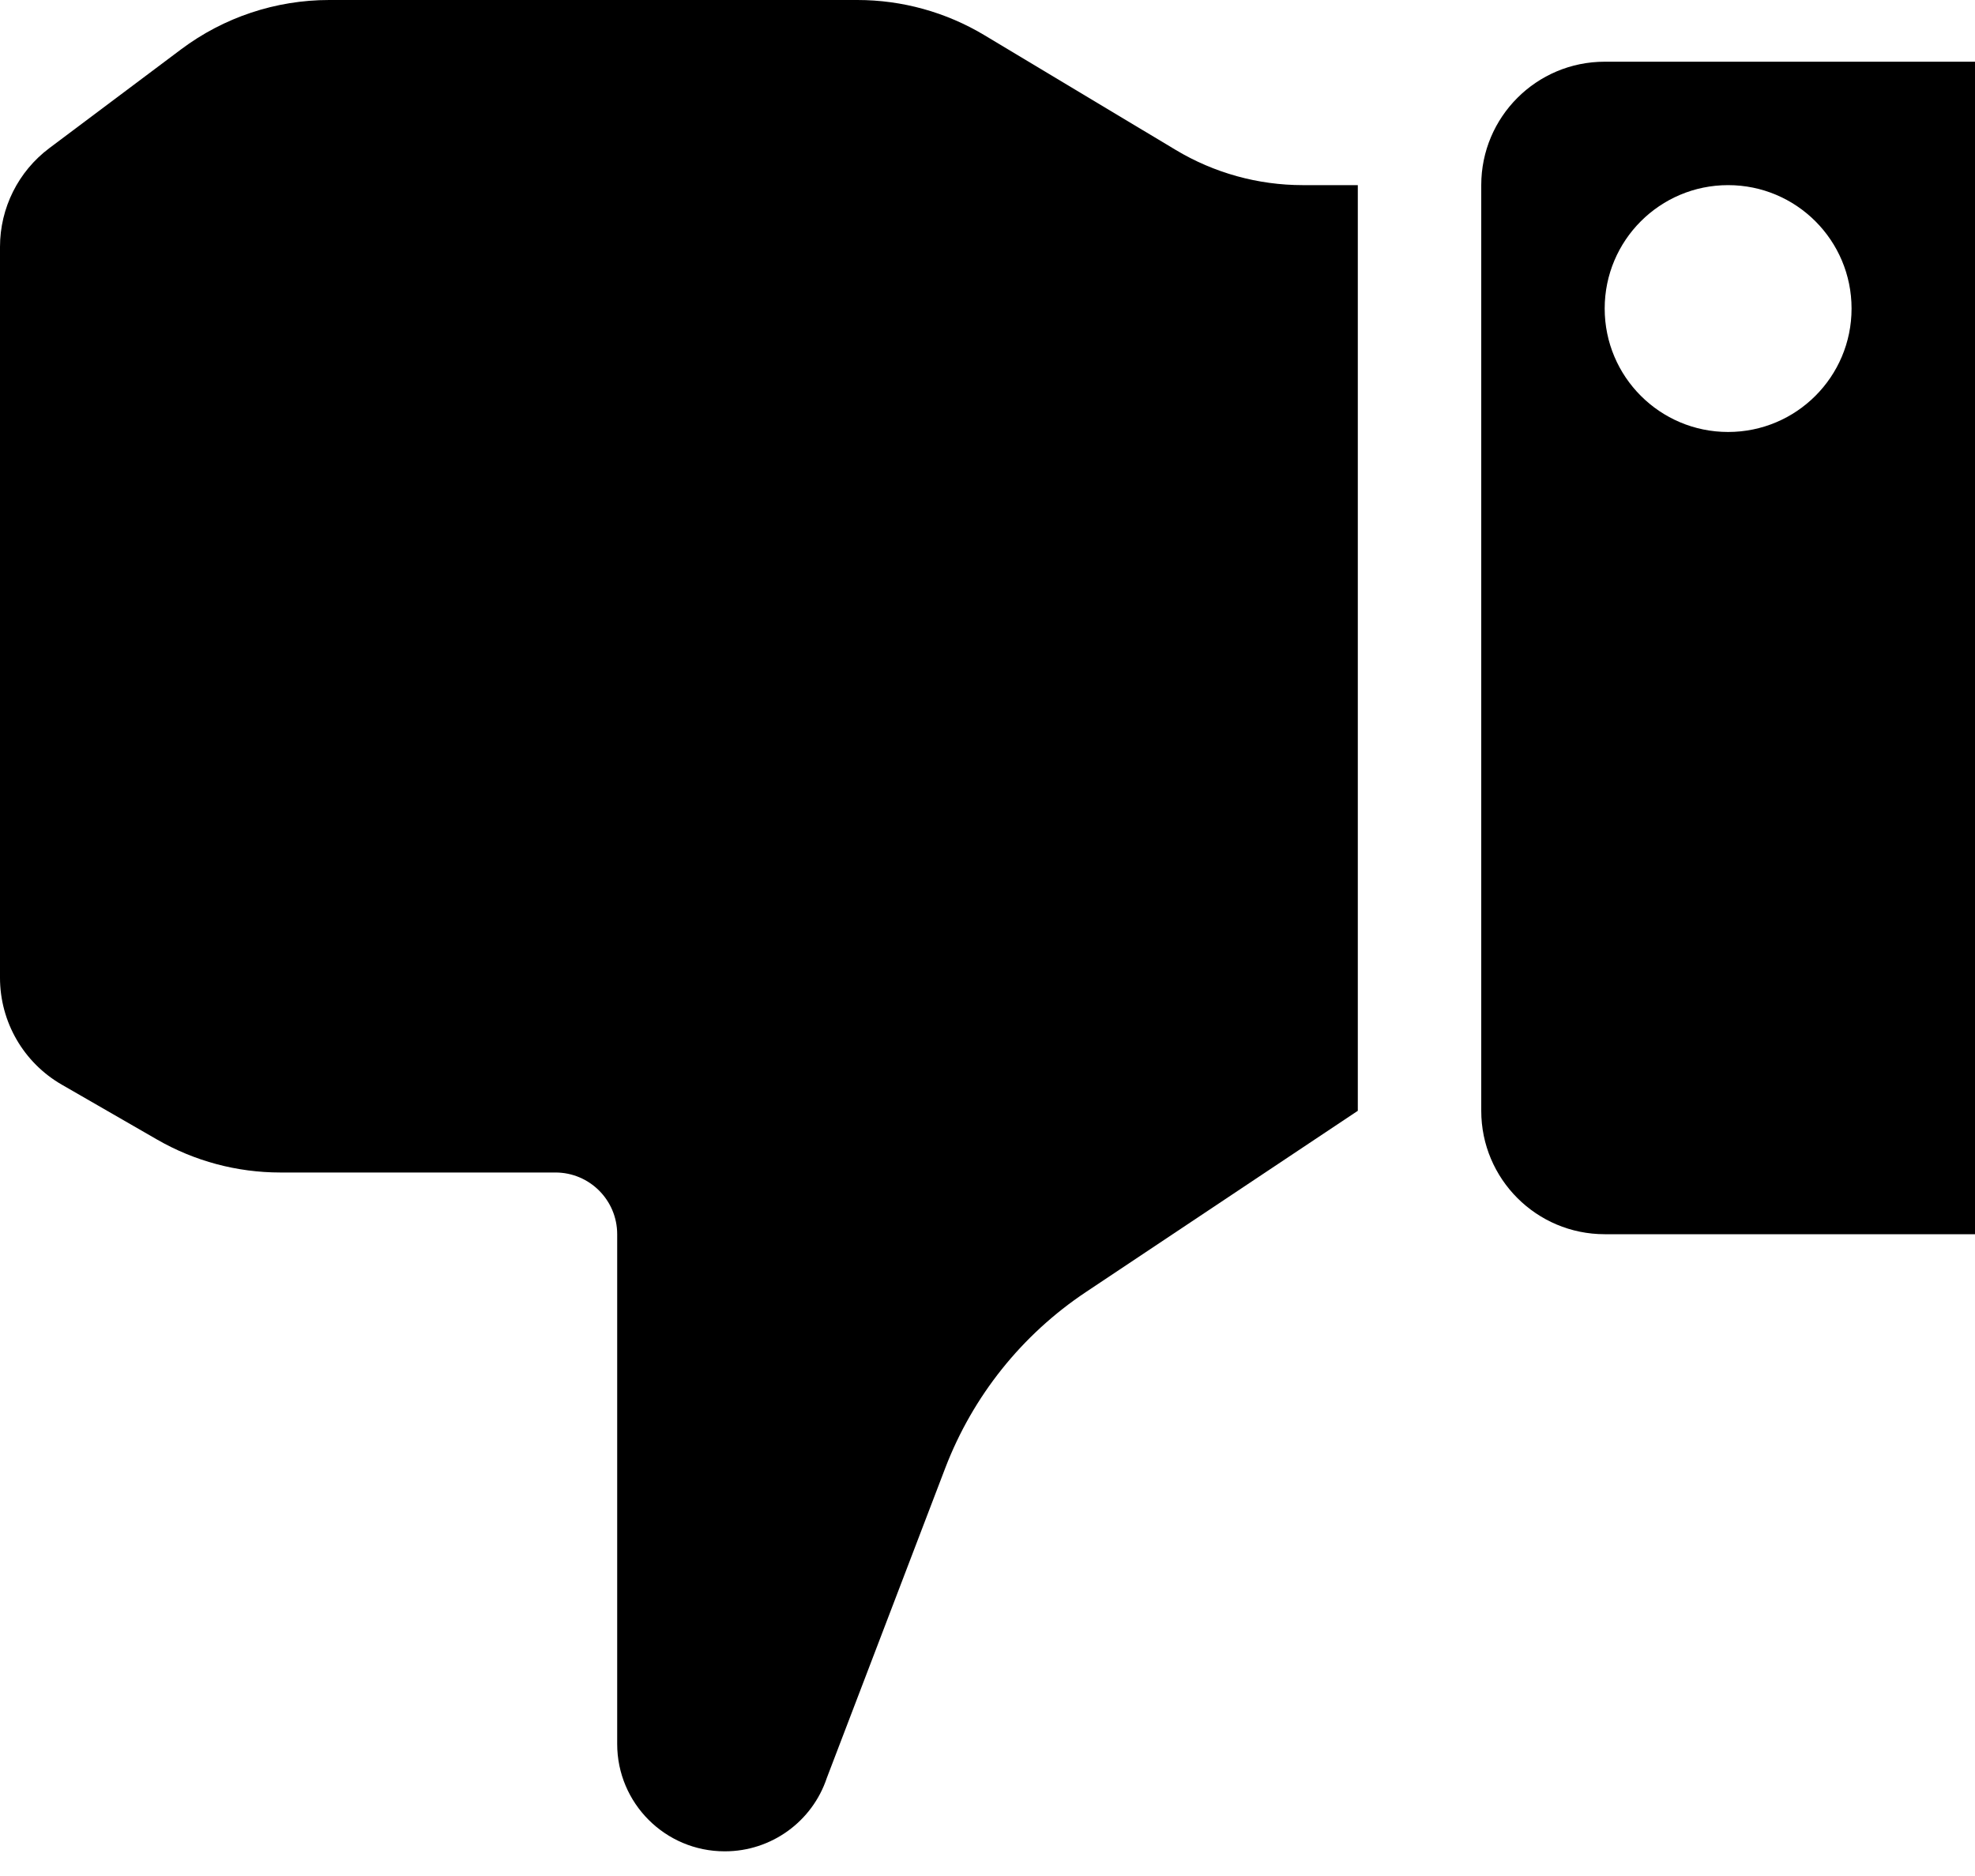 <svg width="40" height="38" viewBox="0 0 40 38" fill="none" xmlns="http://www.w3.org/2000/svg">
<path d="M1.252 21.971L3.182 23.083C3.94 23.52 4.801 23.75 5.677 23.75H11.25C11.94 23.75 12.5 24.31 12.5 25V35.325C12.5 36.526 13.474 37.5 14.675 37.5H14.683C15.618 37.5 16.45 36.901 16.746 36.013L19.145 29.735C19.702 28.281 20.696 27.036 21.991 26.173L27.5 22.5V3.75H26.385C25.479 3.75 24.59 3.504 23.812 3.037L19.938 0.713C19.16 0.246 18.271 0 17.365 0H6.667C5.585 0 4.532 0.351 3.667 1L1 3C0.37 3.472 0 4.213 0 5V19.805C0 20.699 0.477 21.525 1.252 21.971Z" fill="black"/>
<path d="M30 22.5V3.75C30 2.369 31.119 1.25 32.5 1.25H40V25H32.5C31.119 25 30 23.881 30 22.5ZM32.5 6.25C32.5 7.631 33.619 8.75 35 8.75C36.381 8.75 37.5 7.631 37.5 6.25C37.5 4.869 36.381 3.75 35 3.75C33.619 3.75 32.5 4.869 32.5 6.25Z" fill="black"/>
</svg>
